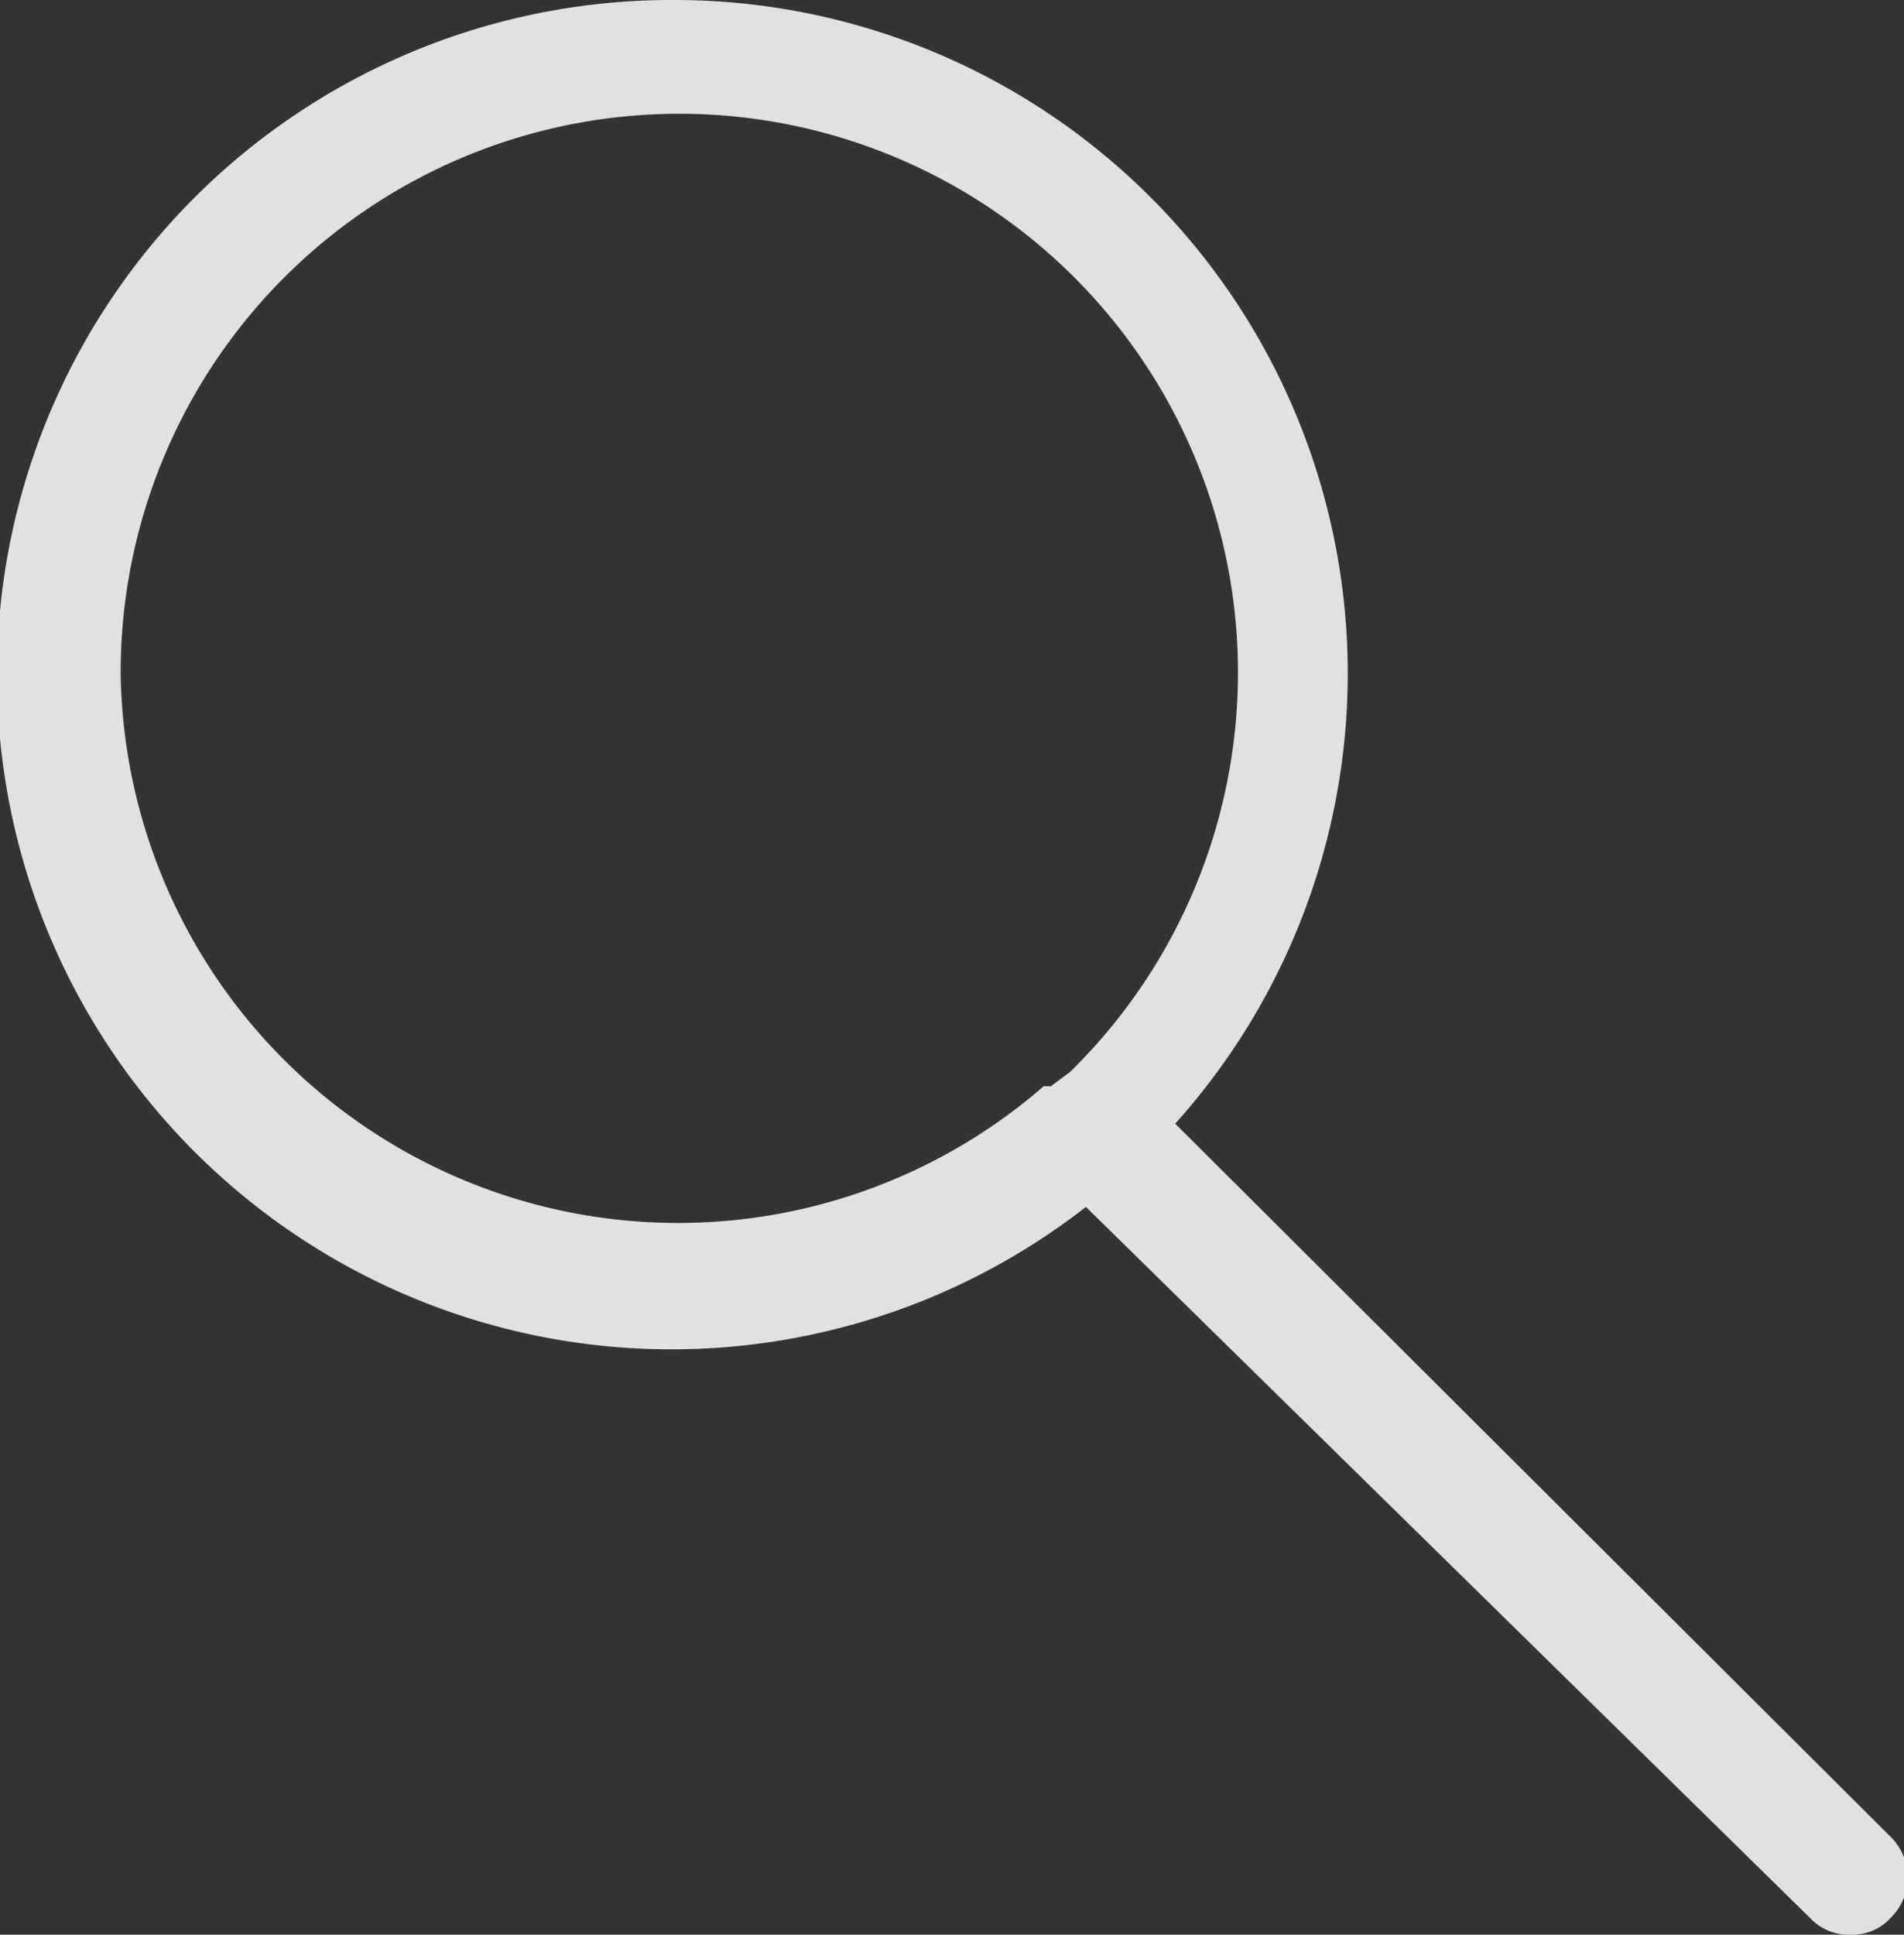<svg id="Layer_1" data-name="Layer 1" xmlns="http://www.w3.org/2000/svg" width="15.78" height="16.03" viewBox="0 0 15.78 16.03"><rect x="0" y="0" width="15.78" height="16.03" fill="#333333" stroke="none"/><defs><style>.cls-1{fill:#fff;opacity:0.85;}</style></defs><title>iLink</title><path class="cls-1" d="M5.58,0A5.59,5.59,0,1,0,9,10L15,15.89a.44.44,0,0,0,.34.14.43.43,0,0,0,.33-.14.47.47,0,0,0,0-.67L9.74,9.31A5.58,5.58,0,0,0,5.58,0ZM1,5.58a4.63,4.63,0,1,1,7.87,3.3L8.71,9,8.65,9A4.62,4.62,0,0,1,1,5.58Zm0,0"/></svg>